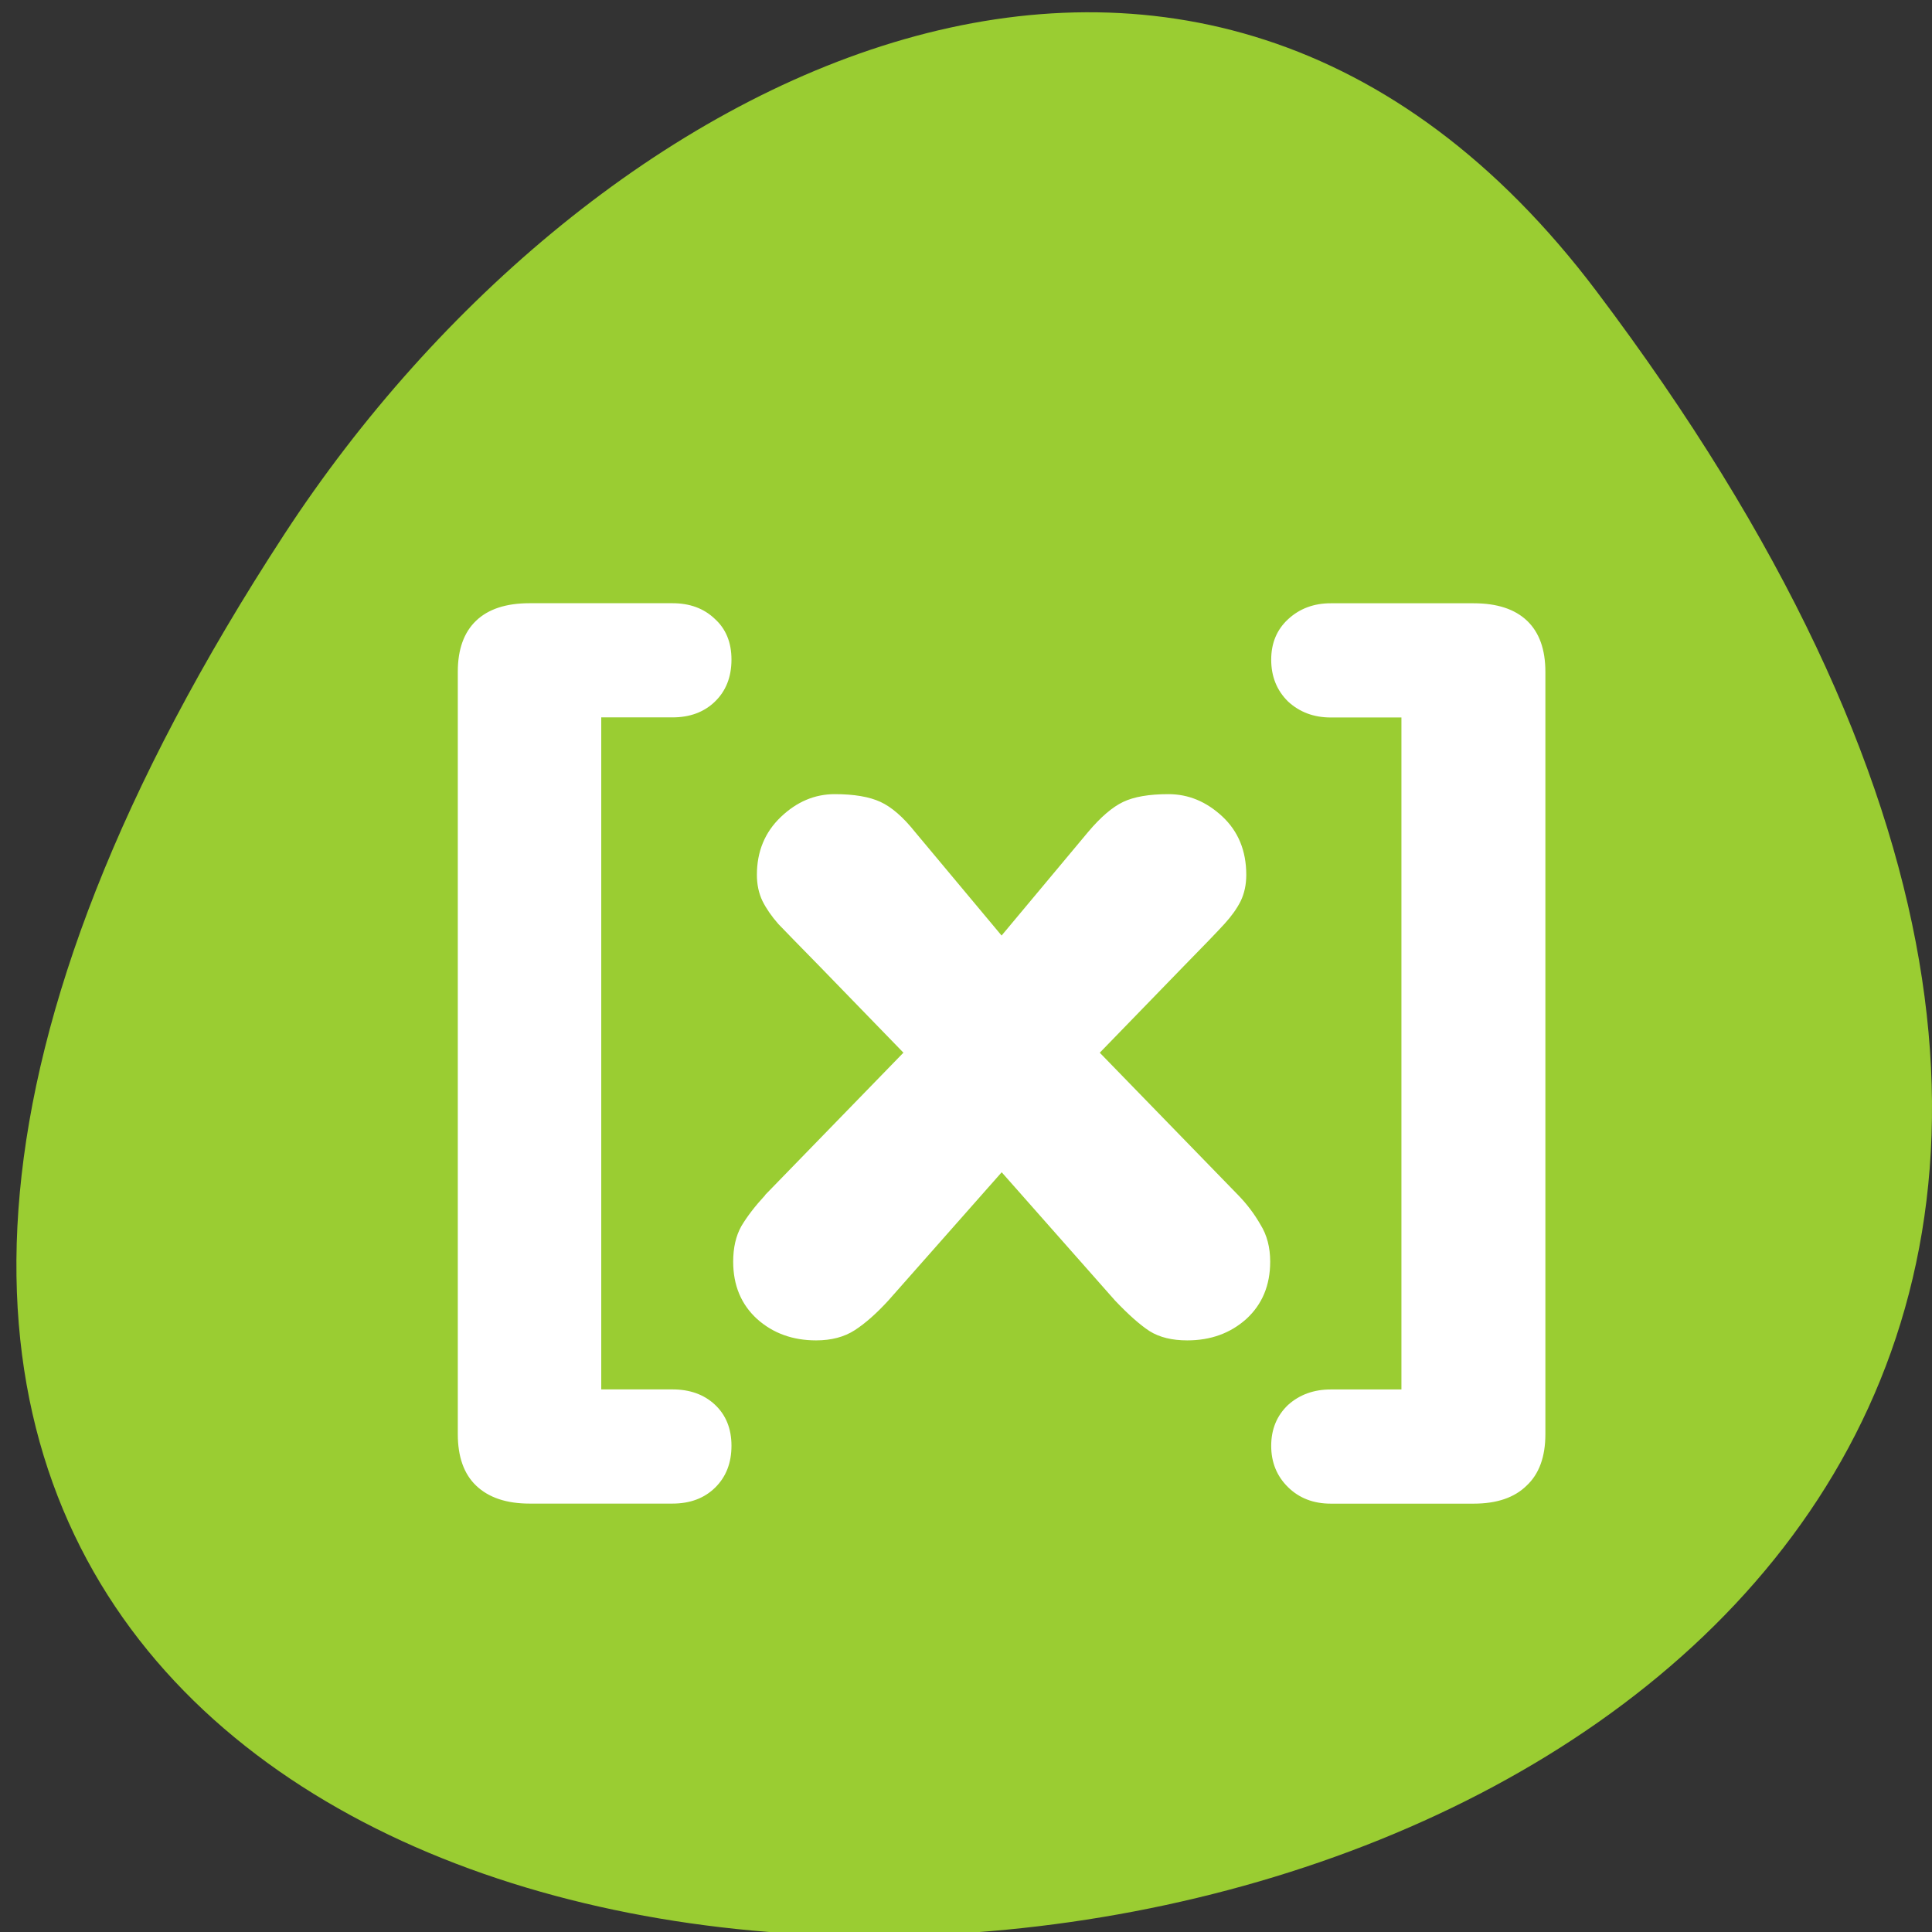 <svg xmlns="http://www.w3.org/2000/svg" viewBox="0 0 256 256"><rect x="0" y="0" width="256" height="256" fill="#333333" stroke="none"/><defs><clipPath><path transform="matrix(15.333 0 0 11.5 415 -125.5)" d="m -24 13 c 0 1.105 -0.672 2 -1.5 2 -0.828 0 -1.5 -0.895 -1.5 -2 0 -1.105 0.672 -2 1.5 -2 0.828 0 1.5 0.895 1.5 2 z"/></clipPath></defs><path d="m 291.82 921.19 c 200.11 265.25 -350.59 302.94 -173.86 32.17 40.29 -61.728 120.86 -102.43 173.86 -32.17 z" transform="translate(-80.27 -882.59)" style="fill:#9acd32;color:#000"/><path d="m 52.724 46.96 v -34.769 h -3.749 c -0.899 0 -1.654 -0.277 -2.266 -0.83 c -0.593 -0.57 -0.89 -1.291 -0.89 -2.162 c 0 -0.855 0.297 -1.55 0.89 -2.087 c 0.611 -0.553 1.367 -0.83 2.266 -0.83 h 7.579 c 1.241 0 2.185 0.302 2.832 0.905 0.647 0.603 0.971 1.483 0.971 2.64 v 39.445 c 0 1.173 -0.333 2.062 -0.998 2.665 -0.647 0.62 -1.582 0.93 -2.805 0.93 h -7.579 c -0.917 0 -1.672 -0.285 -2.266 -0.855 -0.593 -0.57 -0.89 -1.282 -0.89 -2.137 0 -0.855 0.297 -1.559 0.89 -2.112 0.611 -0.536 1.367 -0.804 2.266 -0.804 h 3.749 z m -33.743 -10.06 l 7.337 -7.366 l -4.451 -4.475 c -1.079 -1.073 -1.807 -1.802 -2.185 -2.187 -0.36 -0.402 -0.638 -0.796 -0.836 -1.182 -0.198 -0.402 -0.297 -0.855 -0.297 -1.358 0 -1.207 0.423 -2.204 1.268 -2.992 0.845 -0.788 1.798 -1.182 2.859 -1.182 1.025 0 1.834 0.134 2.428 0.402 0.593 0.268 1.205 0.788 1.834 1.559 l 4.585 5.355 l 4.585 -5.355 c 0.665 -0.771 1.286 -1.291 1.861 -1.559 0.575 -0.268 1.376 -0.402 2.401 -0.402 1.061 0 2.01 0.385 2.859 1.156 0.845 0.771 1.268 1.777 1.268 3.02 0 0.503 -0.099 0.955 -0.297 1.358 -0.198 0.385 -0.486 0.779 -0.863 1.182 -0.36 0.385 -1.079 1.115 -2.158 2.187 l -4.45 4.475 l 7.337 7.366 c 0.468 0.469 0.863 0.98 1.187 1.534 0.342 0.536 0.512 1.173 0.512 1.911 0 1.223 -0.423 2.212 -1.268 2.967 -0.845 0.737 -1.888 1.106 -3.129 1.106 -0.809 0 -1.474 -0.159 -1.996 -0.478 -0.503 -0.318 -1.115 -0.846 -1.834 -1.584 l -6.01 -6.637 l -6.01 6.637 c -0.629 0.67 -1.223 1.182 -1.78 1.534 -0.557 0.352 -1.241 0.528 -2.05 0.528 -1.241 0 -2.284 -0.369 -3.129 -1.106 -0.845 -0.754 -1.268 -1.743 -1.268 -2.967 0 -0.721 0.144 -1.332 0.432 -1.835 0.306 -0.503 0.728 -1.039 1.268 -1.609 z m -8.685 -24.713 v 34.769 h 3.776 c 0.917 0 1.663 0.26 2.239 0.779 0.593 0.536 0.89 1.249 0.89 2.137 0 0.888 -0.288 1.609 -0.863 2.162 -0.575 0.553 -1.331 0.83 -2.266 0.83 h -7.579 c -1.223 0 -2.167 -0.31 -2.832 -0.93 c -0.647 -0.603 -0.971 -1.492 -0.971 -2.665 v -39.445 c 0 -1.156 0.324 -2.036 0.971 -2.64 c 0.647 -0.603 1.591 -0.905 2.832 -0.905 h 7.579 c 0.917 0 1.663 0.268 2.239 0.804 0.593 0.52 0.89 1.223 0.89 2.112 0 0.905 -0.297 1.634 -0.89 2.187 -0.575 0.536 -1.322 0.804 -2.239 0.804 h -3.776 z" transform="matrix(2.499 0 0 2.561 53.939 63.849)" style="fill:#fff"/></svg>